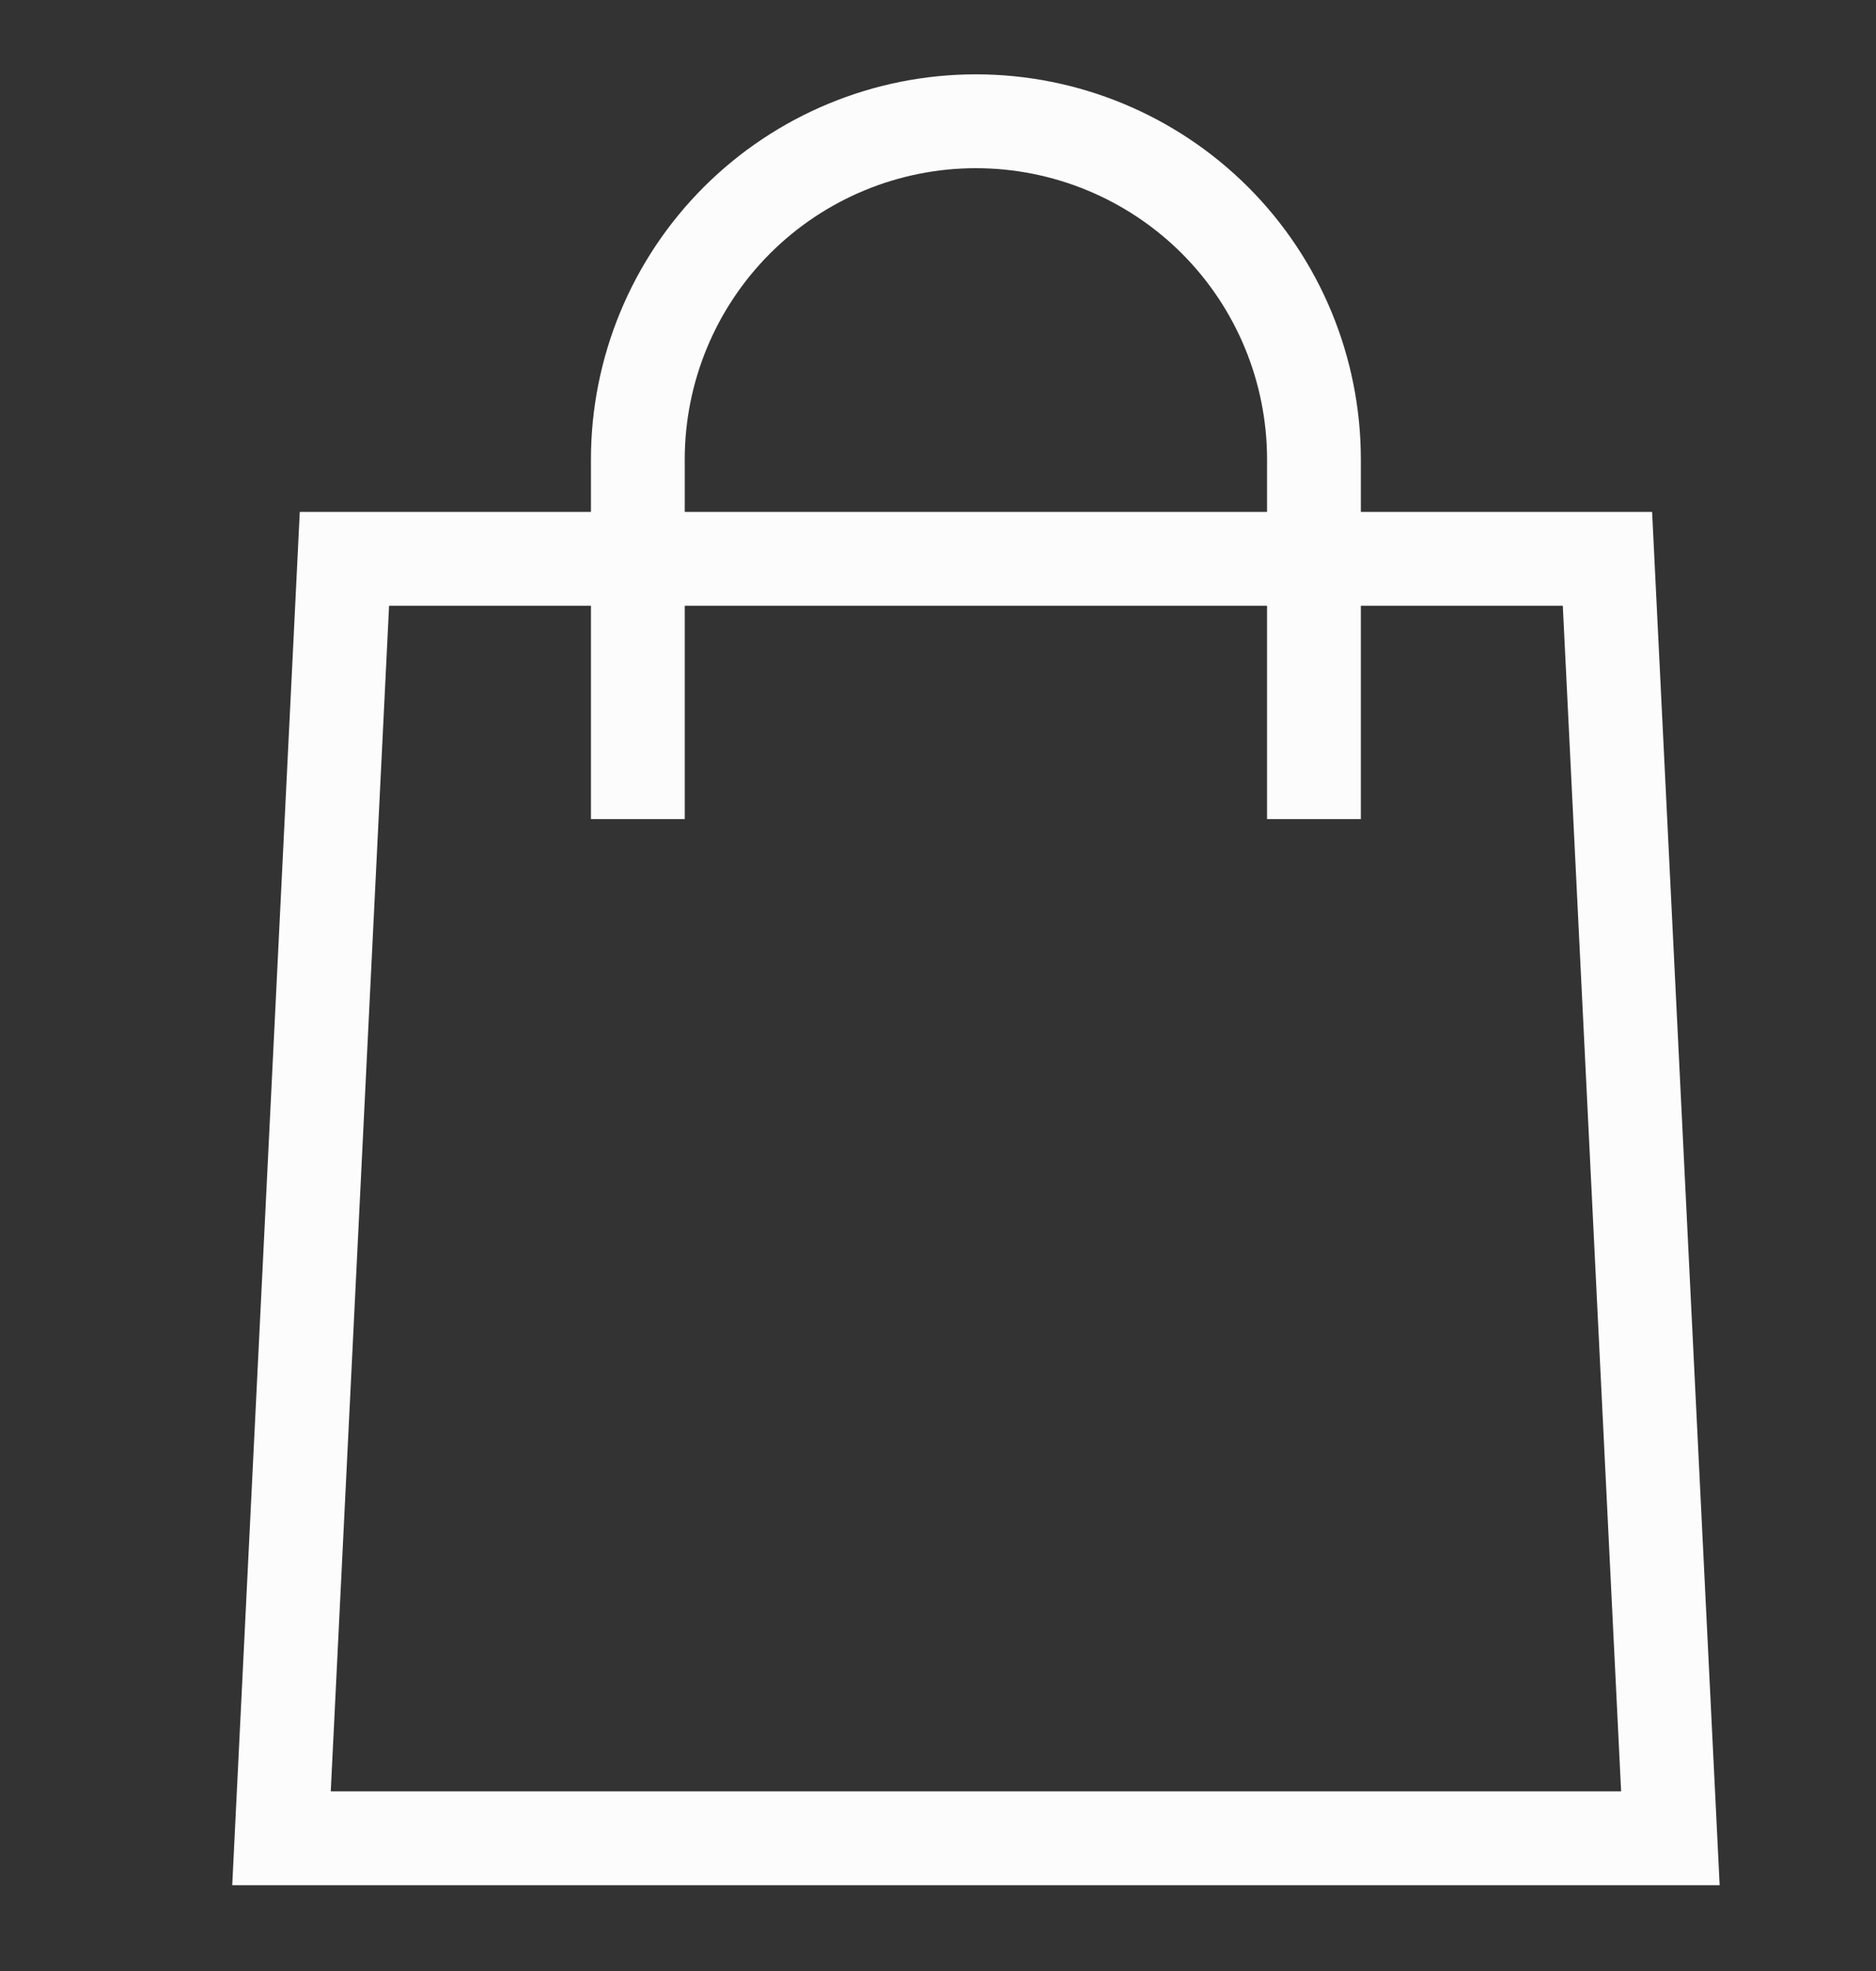<svg width="20" height="21" viewBox="0 0 20 21" fill="none" xmlns="http://www.w3.org/2000/svg">
<rect x="0" y="0" width="20" height="21" fill="#333333" stroke="none"/>
<path d="M3.001 19.586L3.672 5.954H17.137L17.808 19.586H3.001Z" stroke="#FCFCFC"/>
<path d="M6.8 8.727L6.8 4.896C6.8 3.94 7.18 3.023 7.856 2.347C8.532 1.672 9.449 1.292 10.404 1.292C11.36 1.292 12.277 1.672 12.953 2.347C13.629 3.023 14.008 3.94 14.008 4.896V8.727" stroke="#FCFCFC"/>
</svg>
